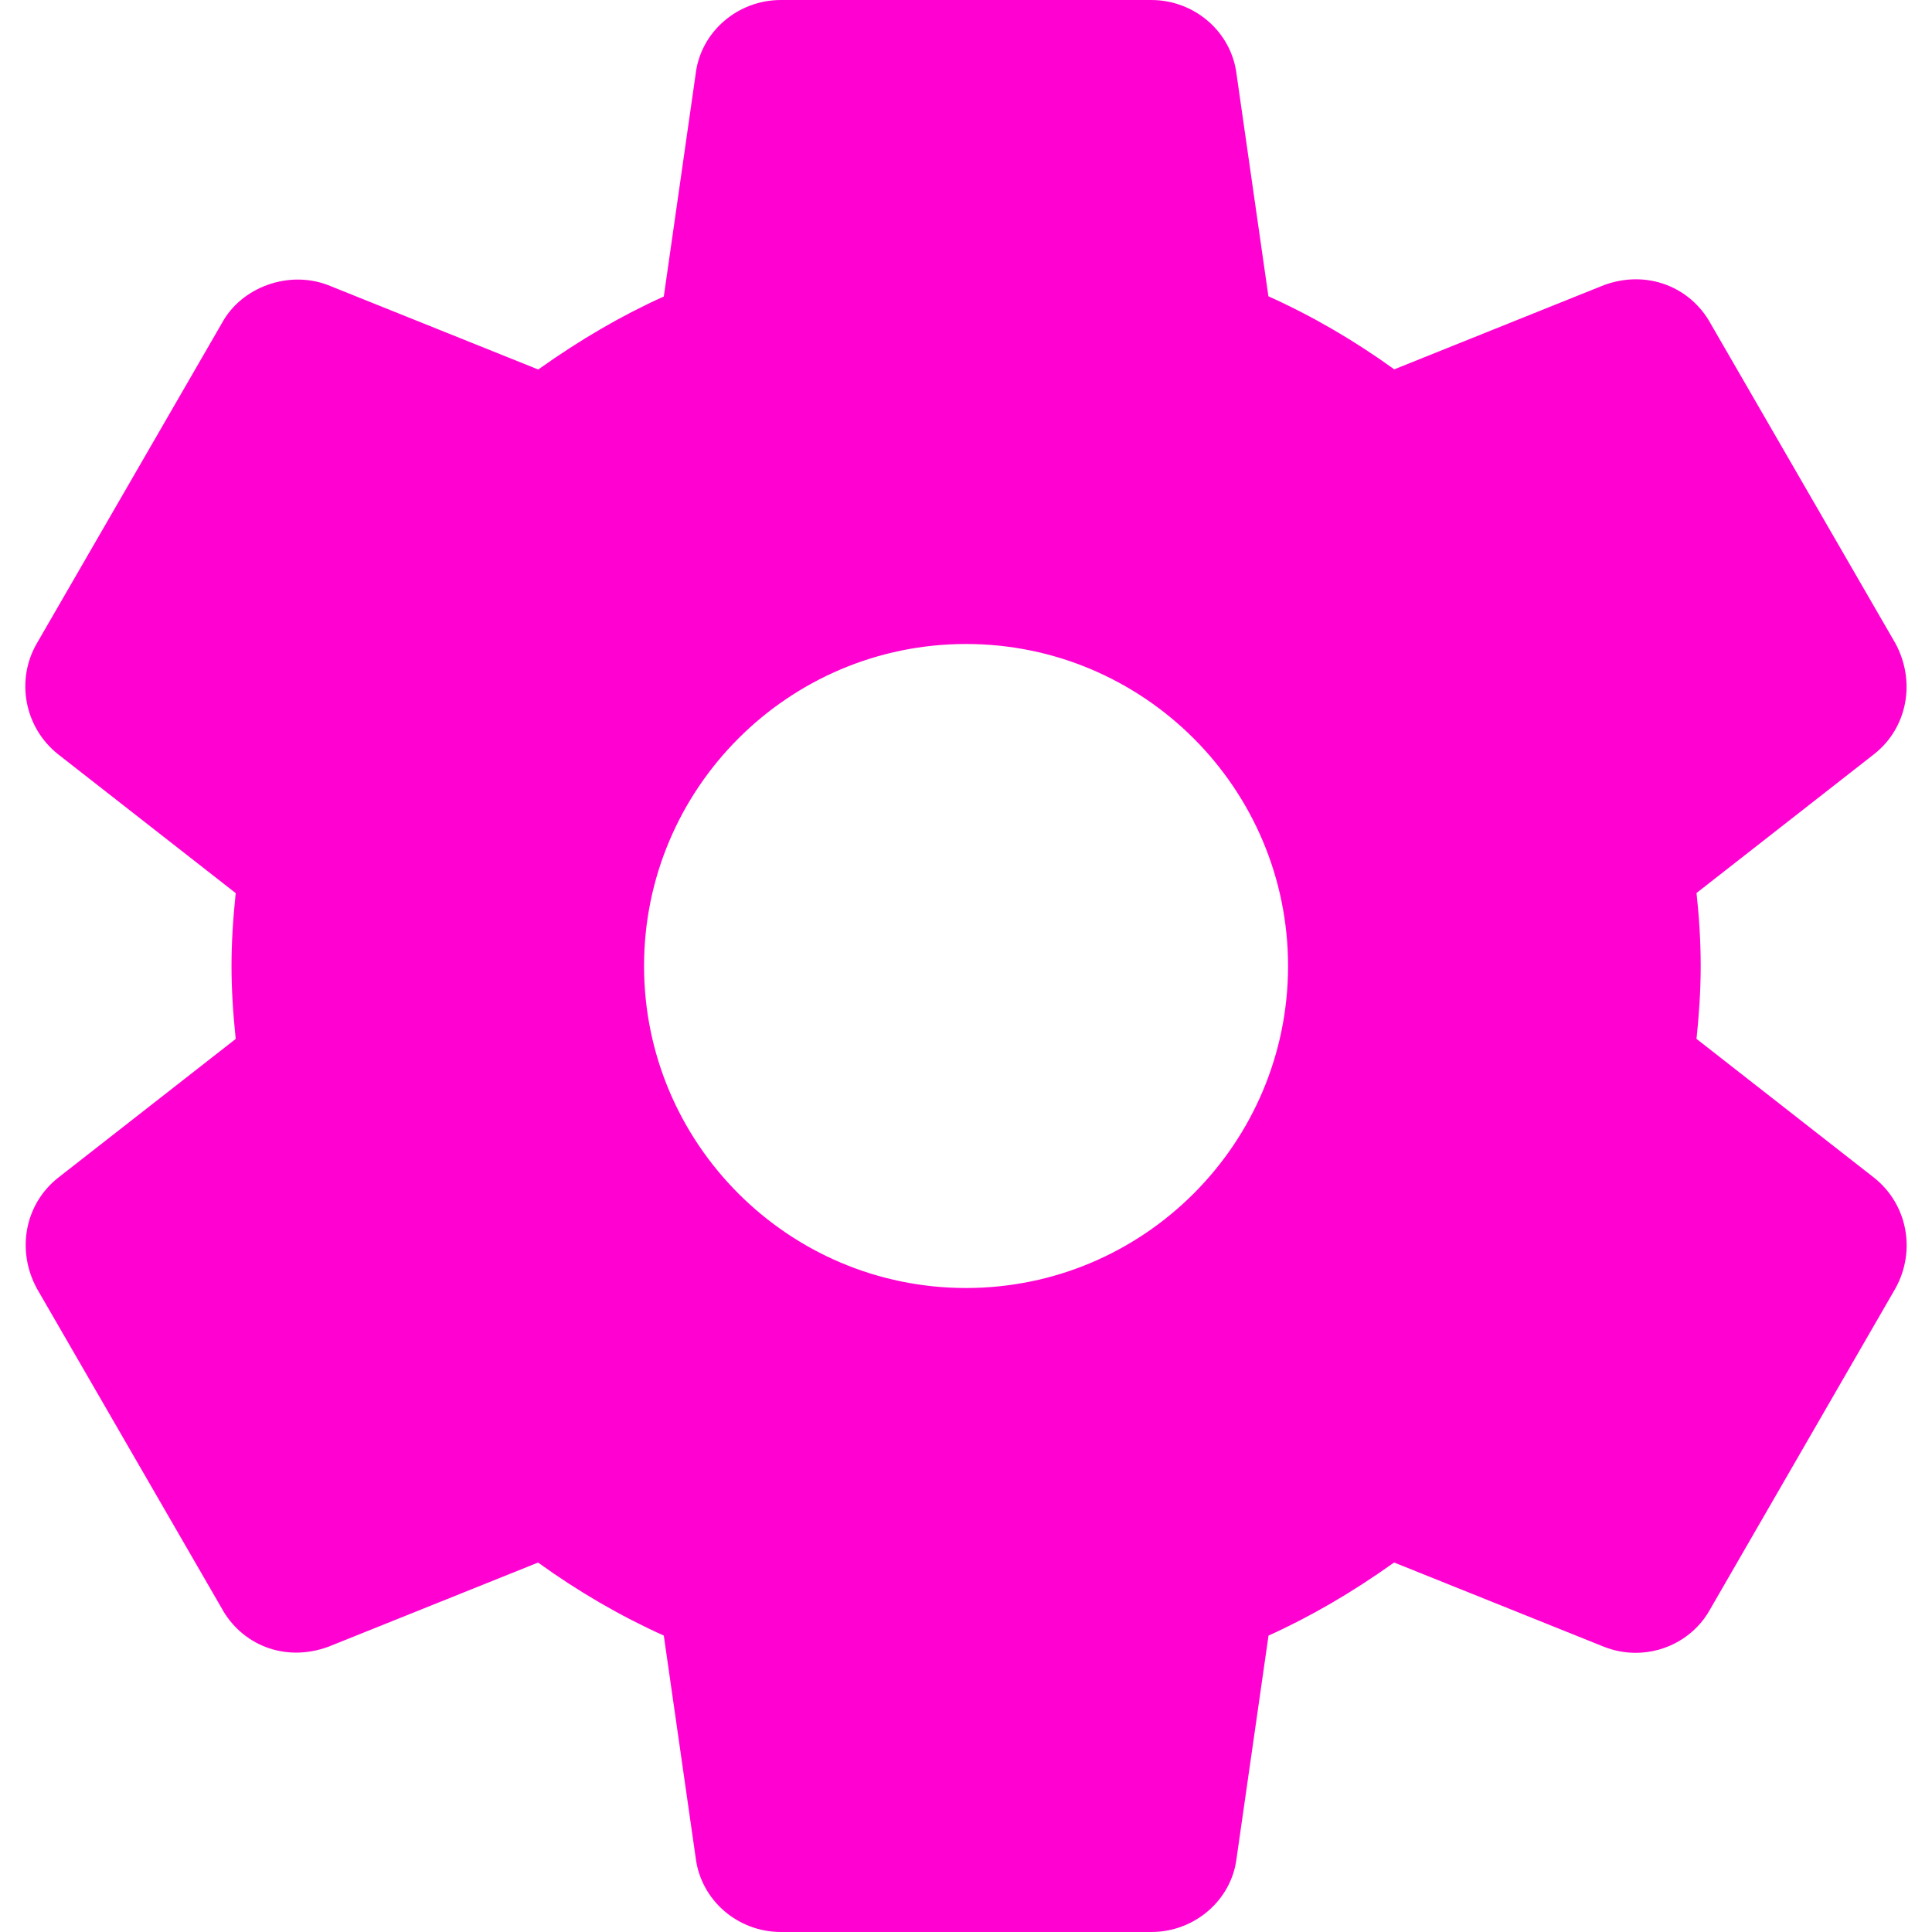 <?xml version="1.0" encoding="UTF-8" standalone="no"?>

<svg width="36" height="36" viewBox="0 0 36 36" fill="none" xmlns="http://www.w3.org/2000/svg">
    <g clip-path="url(#clip0_83_329)">
        <path
            d="M34.921 21.945L31.612 19.358C31.654 18.959 31.69 18.492 31.69 17.998C31.69 17.505 31.656 17.038 31.612 16.64L34.924 14.05C35.539 13.565 35.707 12.702 35.316 11.984L31.875 6.03C31.507 5.358 30.702 5.013 29.884 5.314L25.98 6.882C25.231 6.342 24.447 5.886 23.635 5.521L23.041 1.38C22.944 0.594 22.26 0 21.451 0H14.551C13.743 0 13.06 0.594 12.964 1.368L12.369 5.525C11.583 5.879 10.81 6.329 10.029 6.885L6.114 5.313C5.38 5.03 4.503 5.347 4.138 6.016L0.693 11.977C0.286 12.665 0.454 13.557 1.083 14.055L4.392 16.642C4.339 17.148 4.314 17.587 4.314 18C4.314 18.413 4.339 18.852 4.392 19.359L1.08 21.948C0.465 22.436 0.298 23.298 0.69 24.015L4.131 29.968C4.498 30.639 5.296 30.987 6.121 30.684L10.026 29.116C10.773 29.655 11.557 30.111 12.369 30.477L12.963 34.617C13.06 35.406 13.743 36 14.553 36H21.453C22.261 36 22.945 35.406 23.041 34.632L23.637 30.477C24.423 30.122 25.194 29.673 25.977 29.115L29.892 30.687C30.081 30.761 30.277 30.798 30.48 30.798C31.062 30.798 31.597 30.48 31.867 29.985L35.323 24C35.707 23.298 35.539 22.436 34.921 21.945ZM18.001 24C14.692 24 12.001 21.309 12.001 18C12.001 14.691 14.692 12 18.001 12C21.31 12 24.001 14.691 24.001 18C24.001 21.309 21.31 24 18.001 24Z"
            fill="#FF02D1" />
    </g>
    <defs>
        <clipPath id="clip0_83_329">
            <rect width="36" height="36" fill="white" />
        </clipPath>
    </defs>
</svg>
